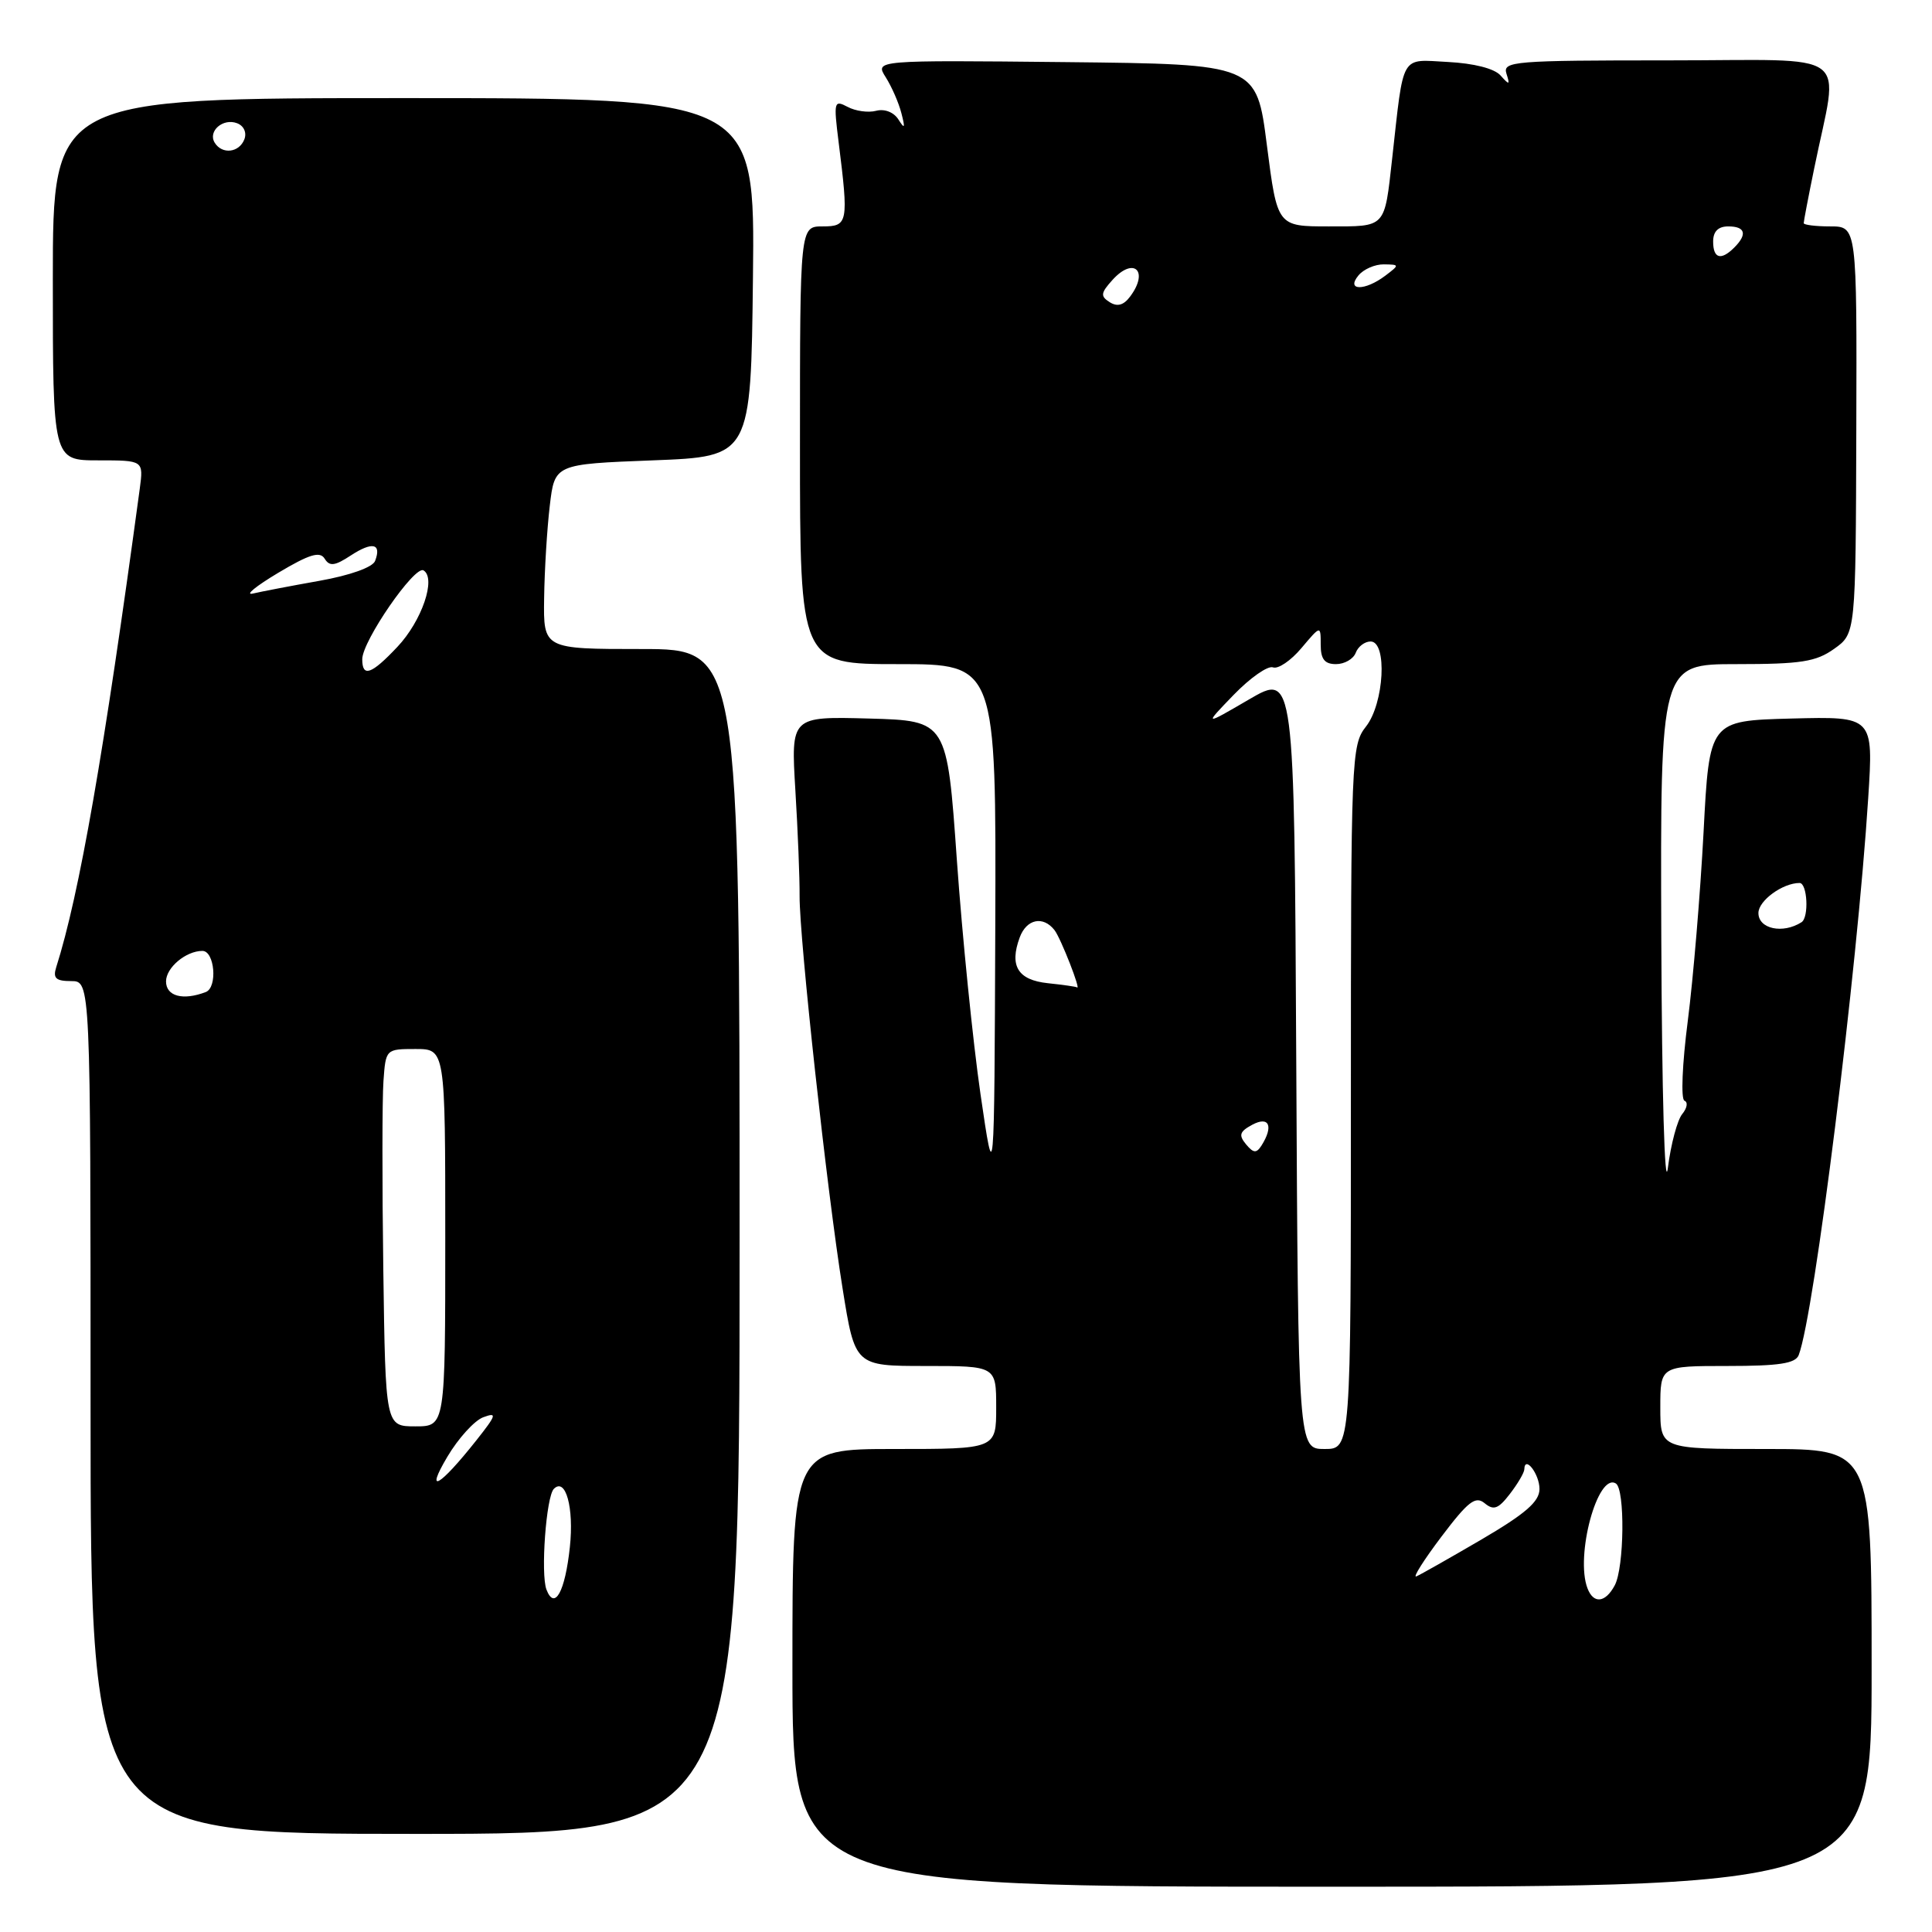 <?xml version="1.0" encoding="UTF-8" standalone="no"?>
<!DOCTYPE svg PUBLIC "-//W3C//DTD SVG 1.1//EN" "http://www.w3.org/Graphics/SVG/1.1/DTD/svg11.dtd" >
<svg xmlns="http://www.w3.org/2000/svg" xmlns:xlink="http://www.w3.org/1999/xlink" version="1.1" viewBox="0 0 256 256">
 <g >
 <path fill="currentColor"
d=" M 248.00 221.00 C 248.00 192.00 248.00 192.00 234.00 192.00 C 220.00 192.00 220.00 192.00 220.00 186.50 C 220.00 181.00 220.00 181.00 228.89 181.00 C 235.74 181.00 237.91 180.67 238.34 179.55 C 240.41 174.16 246.08 128.71 247.55 105.71 C 248.24 94.93 248.24 94.93 237.37 95.21 C 226.50 95.50 226.50 95.50 225.73 110.28 C 225.30 118.42 224.36 129.67 223.64 135.28 C 222.90 141.00 222.71 145.65 223.20 145.85 C 223.69 146.04 223.55 146.83 222.91 147.61 C 222.26 148.39 221.40 151.61 221.00 154.76 C 220.58 158.03 220.21 144.92 220.13 124.25 C 220.00 88.00 220.00 88.00 230.10 88.00 C 238.64 88.00 240.63 87.69 243.04 85.97 C 245.89 83.94 245.89 83.94 245.97 56.97 C 246.05 30.00 246.05 30.00 242.52 30.00 C 240.59 30.00 239.00 29.80 239.00 29.57 C 239.00 29.33 239.62 26.06 240.39 22.32 C 243.65 6.27 245.99 8.00 221.08 8.00 C 200.57 8.00 199.10 8.12 199.61 9.75 C 200.10 11.28 200.00 11.31 198.83 10.00 C 198.02 9.08 195.30 8.39 191.84 8.21 C 185.49 7.88 186.04 6.93 184.47 21.00 C 183.43 30.30 183.71 30.00 176.06 30.00 C 169.25 30.00 169.25 30.00 167.87 19.25 C 166.50 8.50 166.50 8.50 141.22 8.23 C 115.93 7.97 115.93 7.97 117.36 10.23 C 118.15 11.48 119.09 13.62 119.44 15.00 C 119.96 16.99 119.88 17.16 119.05 15.84 C 118.44 14.87 117.22 14.39 116.10 14.68 C 115.06 14.96 113.35 14.72 112.31 14.16 C 110.51 13.21 110.45 13.46 111.12 18.82 C 112.46 29.52 112.37 30.00 109.00 30.00 C 106.00 30.00 106.00 30.00 106.00 59.00 C 106.00 88.00 106.00 88.00 119.00 88.00 C 132.00 88.00 132.00 88.00 131.88 122.75 C 131.75 157.50 131.75 157.50 129.92 144.97 C 128.92 138.08 127.51 124.13 126.79 113.97 C 125.49 95.50 125.49 95.50 115.15 95.21 C 104.80 94.93 104.80 94.93 105.39 104.71 C 105.72 110.10 105.97 116.40 105.95 118.72 C 105.92 124.36 109.59 157.96 111.65 170.75 C 113.29 181.00 113.29 181.00 122.65 181.00 C 132.00 181.00 132.00 181.00 132.00 186.50 C 132.00 192.00 132.00 192.00 118.50 192.00 C 105.00 192.00 105.00 192.00 105.00 221.00 C 105.00 250.00 105.00 250.00 176.50 250.00 C 248.00 250.00 248.00 250.00 248.00 221.00 Z  M 98.00 164.50 C 98.00 86.00 98.00 86.00 85.00 86.00 C 72.00 86.00 72.00 86.00 72.10 79.25 C 72.15 75.54 72.49 70.03 72.85 67.00 C 73.50 61.50 73.50 61.50 86.50 61.00 C 99.50 60.50 99.50 60.50 99.77 36.75 C 100.04 13.00 100.04 13.00 53.52 13.00 C 7.00 13.00 7.00 13.00 7.00 37.00 C 7.00 61.00 7.00 61.00 13.01 61.00 C 19.02 61.00 19.02 61.00 18.52 64.75 C 13.76 99.91 10.52 118.50 7.45 128.16 C 6.99 129.62 7.40 130.00 9.43 130.00 C 12.00 130.00 12.00 130.00 12.00 186.50 C 12.00 243.00 12.00 243.00 55.00 243.00 C 98.00 243.00 98.00 243.00 98.00 164.50 Z  M 210.35 210.46 C 208.70 206.16 211.70 195.08 214.11 196.57 C 215.34 197.33 215.23 207.70 213.96 210.07 C 212.72 212.39 211.15 212.56 210.35 210.46 Z  M 191.00 203.61 C 194.54 198.93 195.51 198.18 196.73 199.19 C 197.92 200.17 198.54 199.94 200.07 197.95 C 201.11 196.60 201.97 195.14 201.98 194.69 C 202.03 192.77 204.00 195.33 203.99 197.31 C 203.98 198.98 202.14 200.57 196.29 204.00 C 192.06 206.47 188.18 208.67 187.67 208.88 C 187.16 209.08 188.66 206.71 191.00 203.61 Z  M 171.76 140.59 C 171.50 89.18 171.50 89.18 165.50 92.68 C 159.50 96.18 159.50 96.18 163.47 92.07 C 165.66 89.81 168.00 88.17 168.68 88.43 C 169.35 88.69 171.05 87.54 172.45 85.87 C 175.00 82.85 175.00 82.85 175.00 85.42 C 175.00 87.35 175.52 88.00 177.03 88.00 C 178.15 88.00 179.32 87.33 179.64 86.50 C 179.95 85.67 180.84 85.00 181.61 85.00 C 183.85 85.00 183.41 93.21 181.00 96.27 C 179.06 98.73 179.00 100.33 179.00 145.41 C 179.00 192.00 179.00 192.00 175.51 192.00 C 172.02 192.00 172.02 192.00 171.76 140.59 Z  M 165.10 151.62 C 164.10 150.41 164.25 149.94 165.94 149.03 C 168.17 147.84 168.78 149.23 167.15 151.80 C 166.48 152.84 166.08 152.80 165.10 151.62 Z  M 138.85 130.28 C 134.87 129.86 133.72 127.99 135.12 124.21 C 136.02 121.77 138.22 121.31 139.73 123.25 C 140.55 124.29 143.31 131.35 142.70 130.83 C 142.59 130.74 140.86 130.49 138.85 130.28 Z  M 233.00 120.98 C 233.00 119.34 236.21 117.00 238.45 117.00 C 239.49 117.00 239.72 121.56 238.71 122.20 C 236.23 123.78 233.00 123.09 233.00 120.98 Z  M 147.04 40.04 C 145.79 39.25 145.84 38.83 147.42 37.08 C 150.24 33.97 152.28 35.91 149.75 39.29 C 148.89 40.45 148.05 40.68 147.04 40.04 Z  M 180.00 36.50 C 180.68 35.67 182.20 35.01 183.37 35.03 C 185.46 35.06 185.46 35.09 183.56 36.53 C 180.86 38.57 178.30 38.55 180.00 36.50 Z  M 227.00 32.00 C 227.00 30.67 227.67 30.00 229.00 30.00 C 231.27 30.00 231.56 31.04 229.80 32.80 C 228.04 34.56 227.00 34.27 227.00 32.00 Z  M 72.41 210.63 C 71.62 208.57 72.37 198.29 73.39 197.28 C 74.95 195.72 76.07 199.77 75.51 204.99 C 74.88 210.91 73.49 213.44 72.41 210.63 Z  M 59.27 193.04 C 60.72 190.59 62.87 188.22 64.04 187.79 C 65.90 187.10 65.79 187.48 63.12 190.85 C 58.24 197.01 56.24 198.15 59.27 193.04 Z  M 50.79 168.25 C 50.63 156.84 50.64 145.59 50.81 143.25 C 51.11 139.02 51.13 139.00 55.06 139.00 C 59.00 139.00 59.00 139.00 59.00 164.00 C 59.00 189.00 59.00 189.00 55.04 189.00 C 51.08 189.00 51.08 189.00 50.79 168.25 Z  M 22.00 130.04 C 22.00 128.21 24.64 126.00 26.82 126.00 C 28.45 126.00 28.85 130.84 27.27 131.45 C 24.24 132.61 22.00 132.01 22.00 130.04 Z  M 48.00 87.35 C 48.00 84.94 54.96 74.86 56.12 75.58 C 57.83 76.63 55.90 82.28 52.65 85.72 C 49.21 89.37 48.00 89.80 48.00 87.35 Z  M 36.85 75.91 C 41.01 73.43 42.39 73.01 43.02 74.03 C 43.67 75.08 44.36 75.00 46.50 73.59 C 49.35 71.73 50.59 72.01 49.70 74.33 C 49.38 75.17 46.38 76.24 42.33 76.96 C 38.57 77.63 34.60 78.39 33.50 78.65 C 32.40 78.90 33.91 77.67 36.85 75.91 Z  M 28.45 18.91 C 27.51 17.39 29.55 15.61 31.42 16.33 C 32.31 16.67 32.72 17.57 32.38 18.46 C 31.69 20.24 29.43 20.50 28.45 18.91 Z "/>
</g>
</svg>